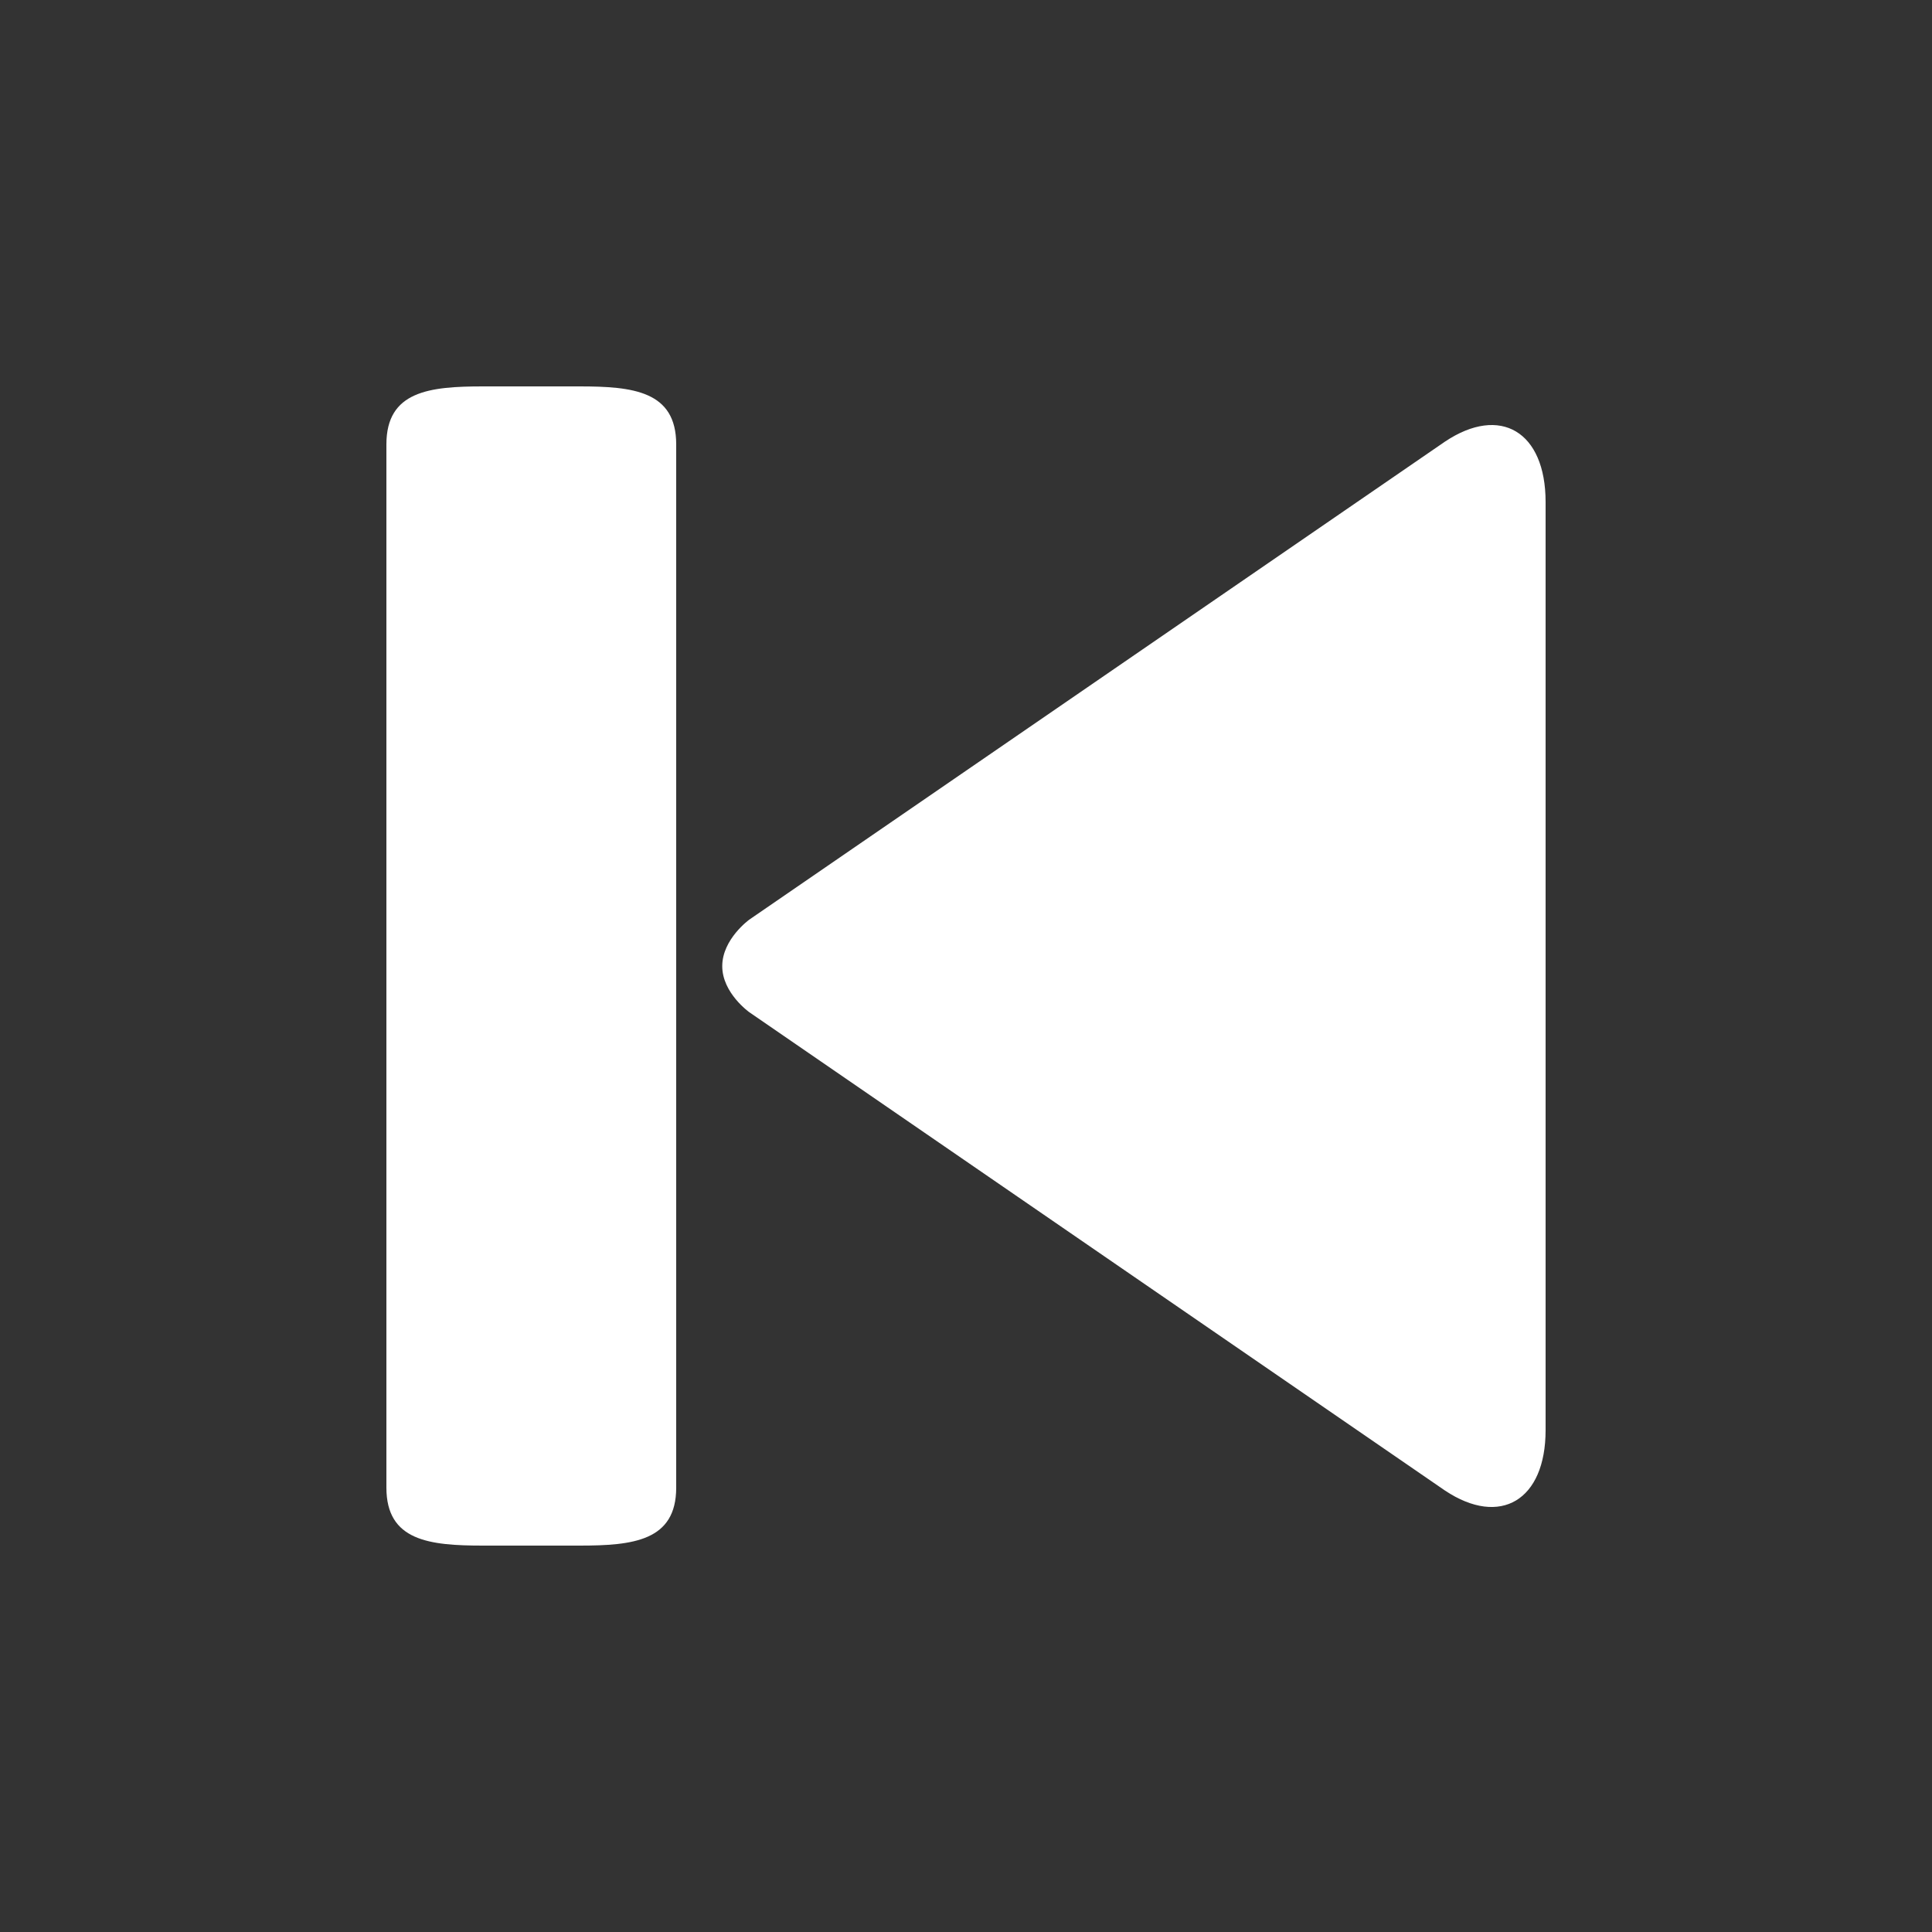<svg width="12" height="12" viewBox="0 0 12 12" fill="none" xmlns="http://www.w3.org/2000/svg">
<rect x="0" y="0" width="12" height="12" fill="#333333" stroke="none"/>
<path d="M4.654 5.712L8.975 2.743C9.319 2.513 9.6 2.681 9.6 3.118V8.883C9.6 9.318 9.319 9.487 8.975 9.258L4.654 6.287C4.654 6.287 4.486 6.168 4.486 6.001C4.486 5.833 4.654 5.712 4.654 5.712ZM3.6 2.4H3C2.668 2.4 2.4 2.429 2.4 2.76V9.24C2.4 9.571 2.668 9.6 3 9.6H3.6C3.932 9.6 4.2 9.571 4.2 9.24V2.76C4.2 2.429 3.932 2.4 3.6 2.4Z" fill="white"/>
</svg>
